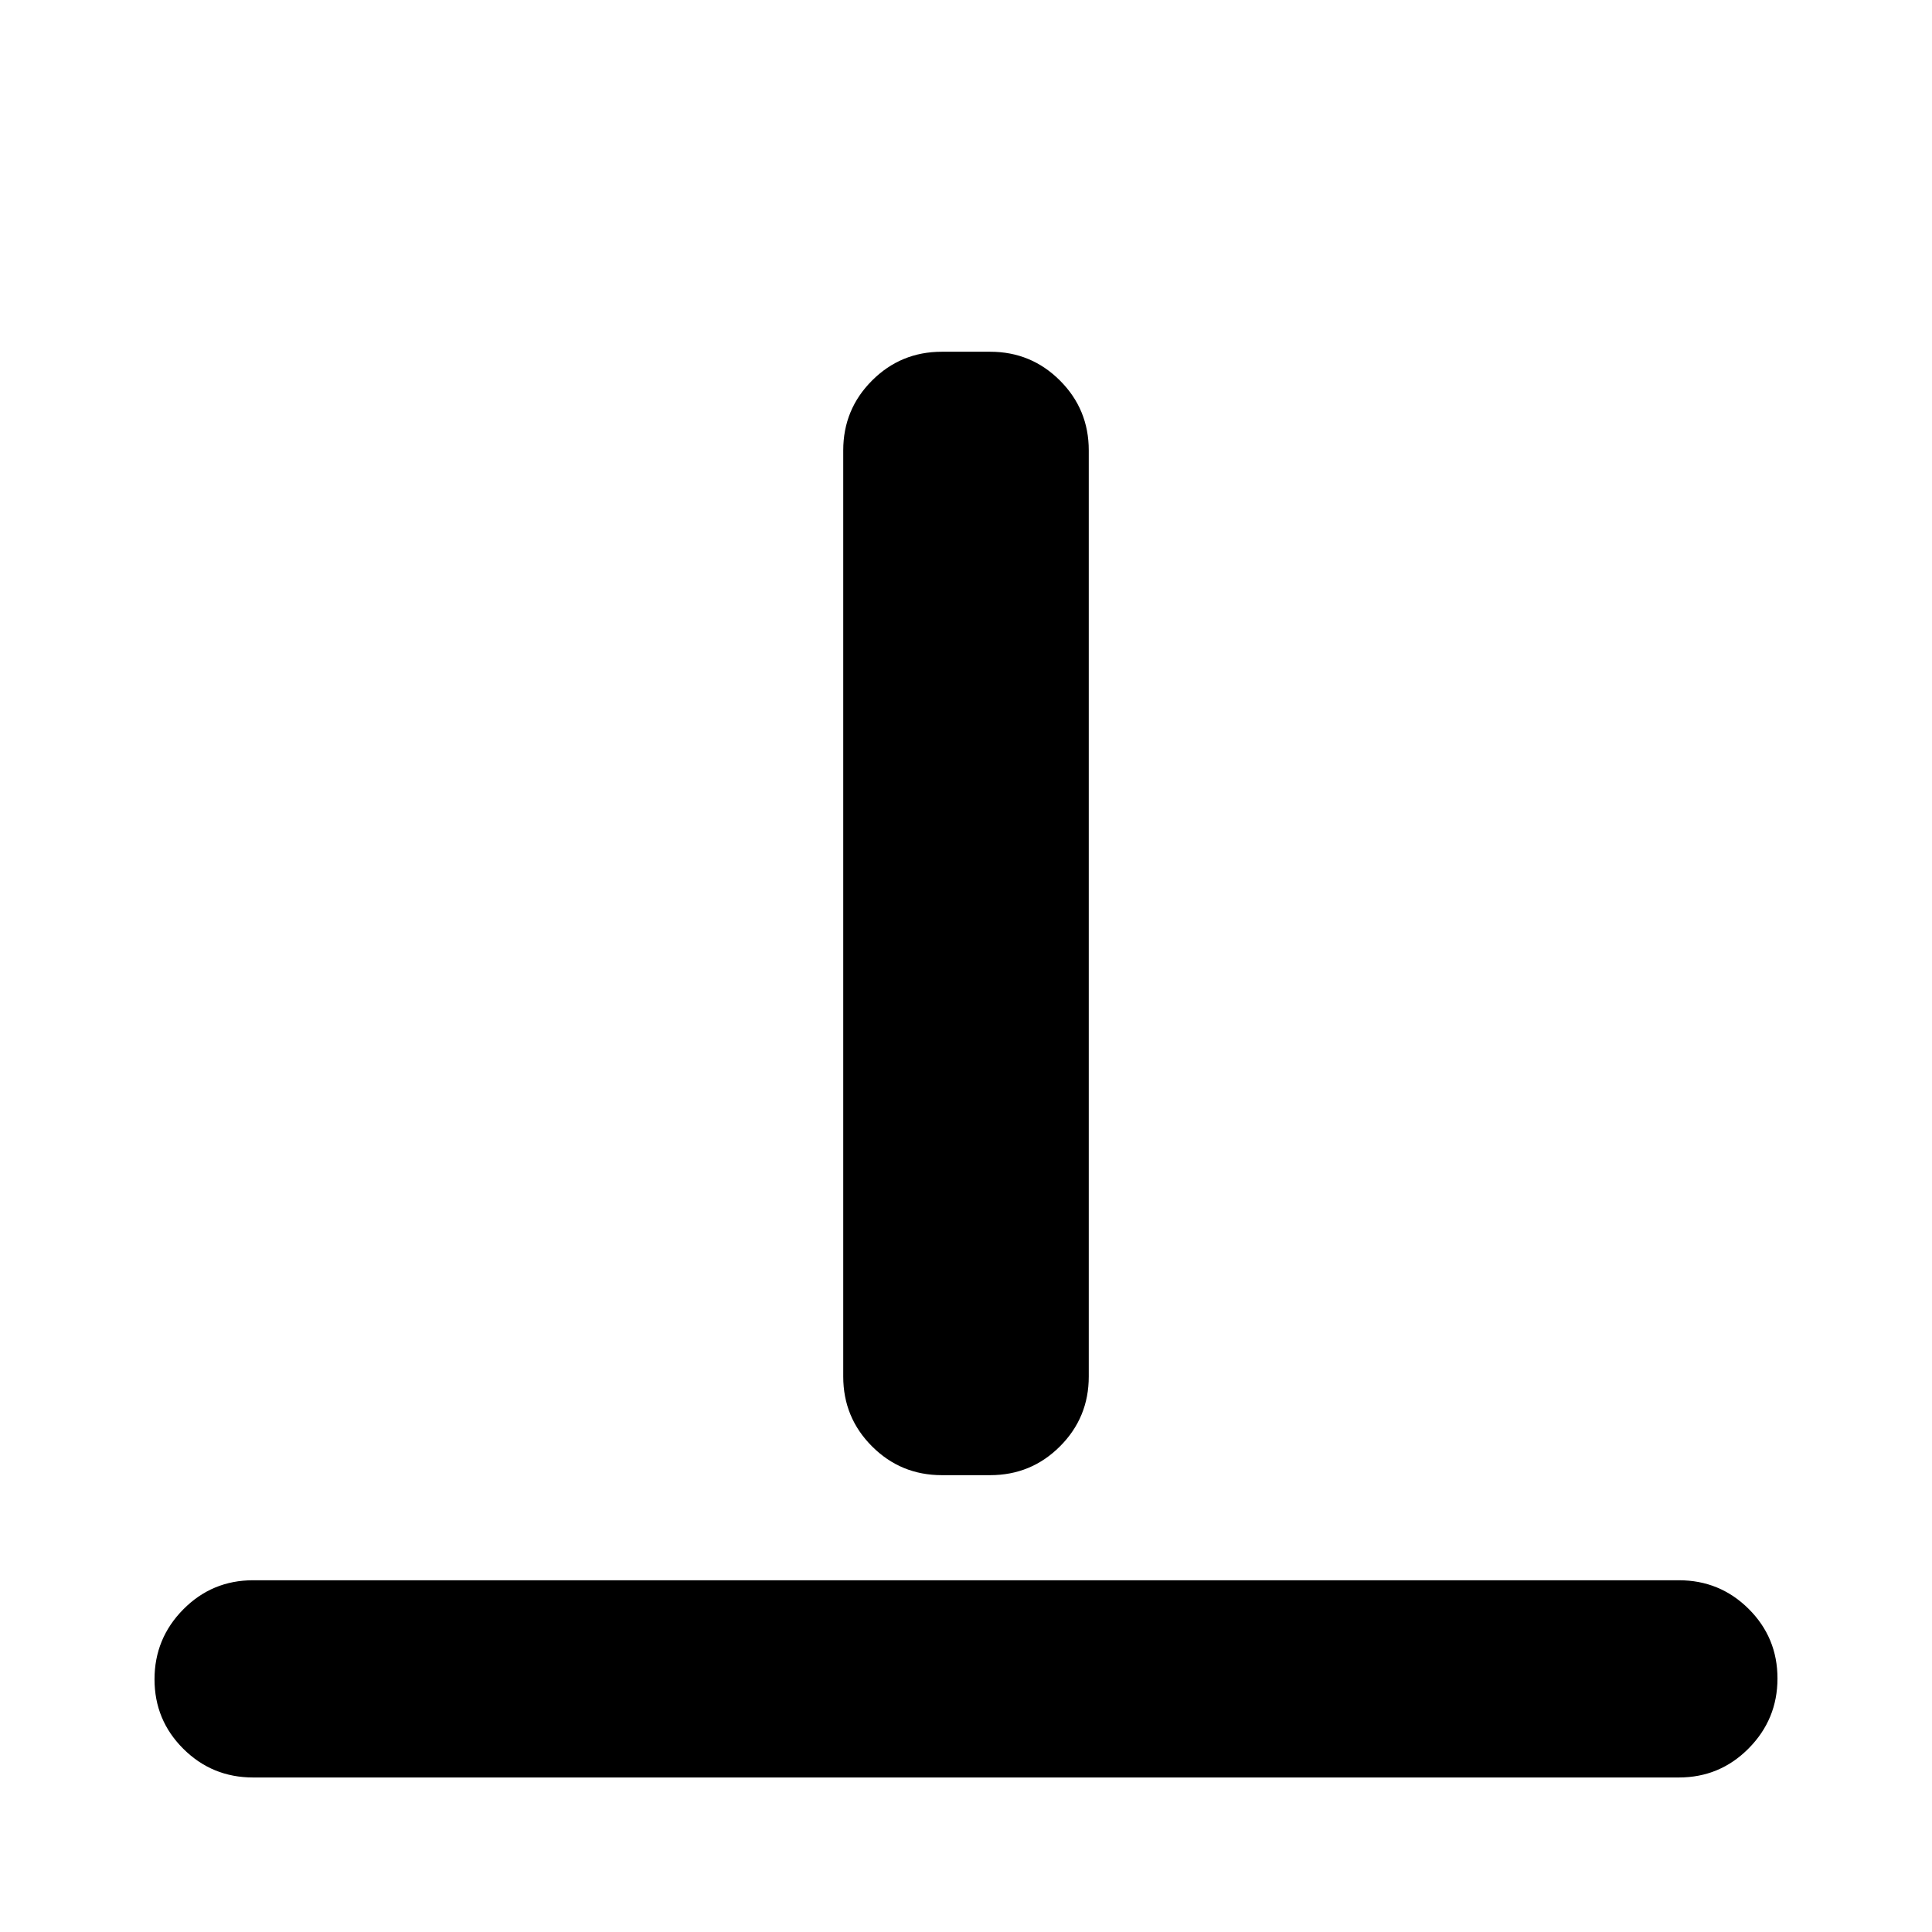 <svg xmlns="http://www.w3.org/2000/svg" height="20" viewBox="0 -960 960 960" width="20"><path d="M125.78-76.78q-20.38 0-34.69-14.25-14.31-14.24-14.31-34.54 0-20.3 14.31-34.76 14.31-14.45 34.69-14.45h708.44q20.38 0 34.69 14.24 14.31 14.25 14.31 34.55 0 20.29-14.31 34.75t-34.69 14.46H125.78ZM468-227q-20.39 0-34.69-14.31Q419-255.61 419-276v-460.22q0-20.38 14.31-34.69 14.3-14.31 34.69-14.31h24q20.39 0 34.69 14.31Q541-756.6 541-736.22V-276q0 20.39-14.31 34.69Q512.39-227 492-227h-24Z"/></svg>
